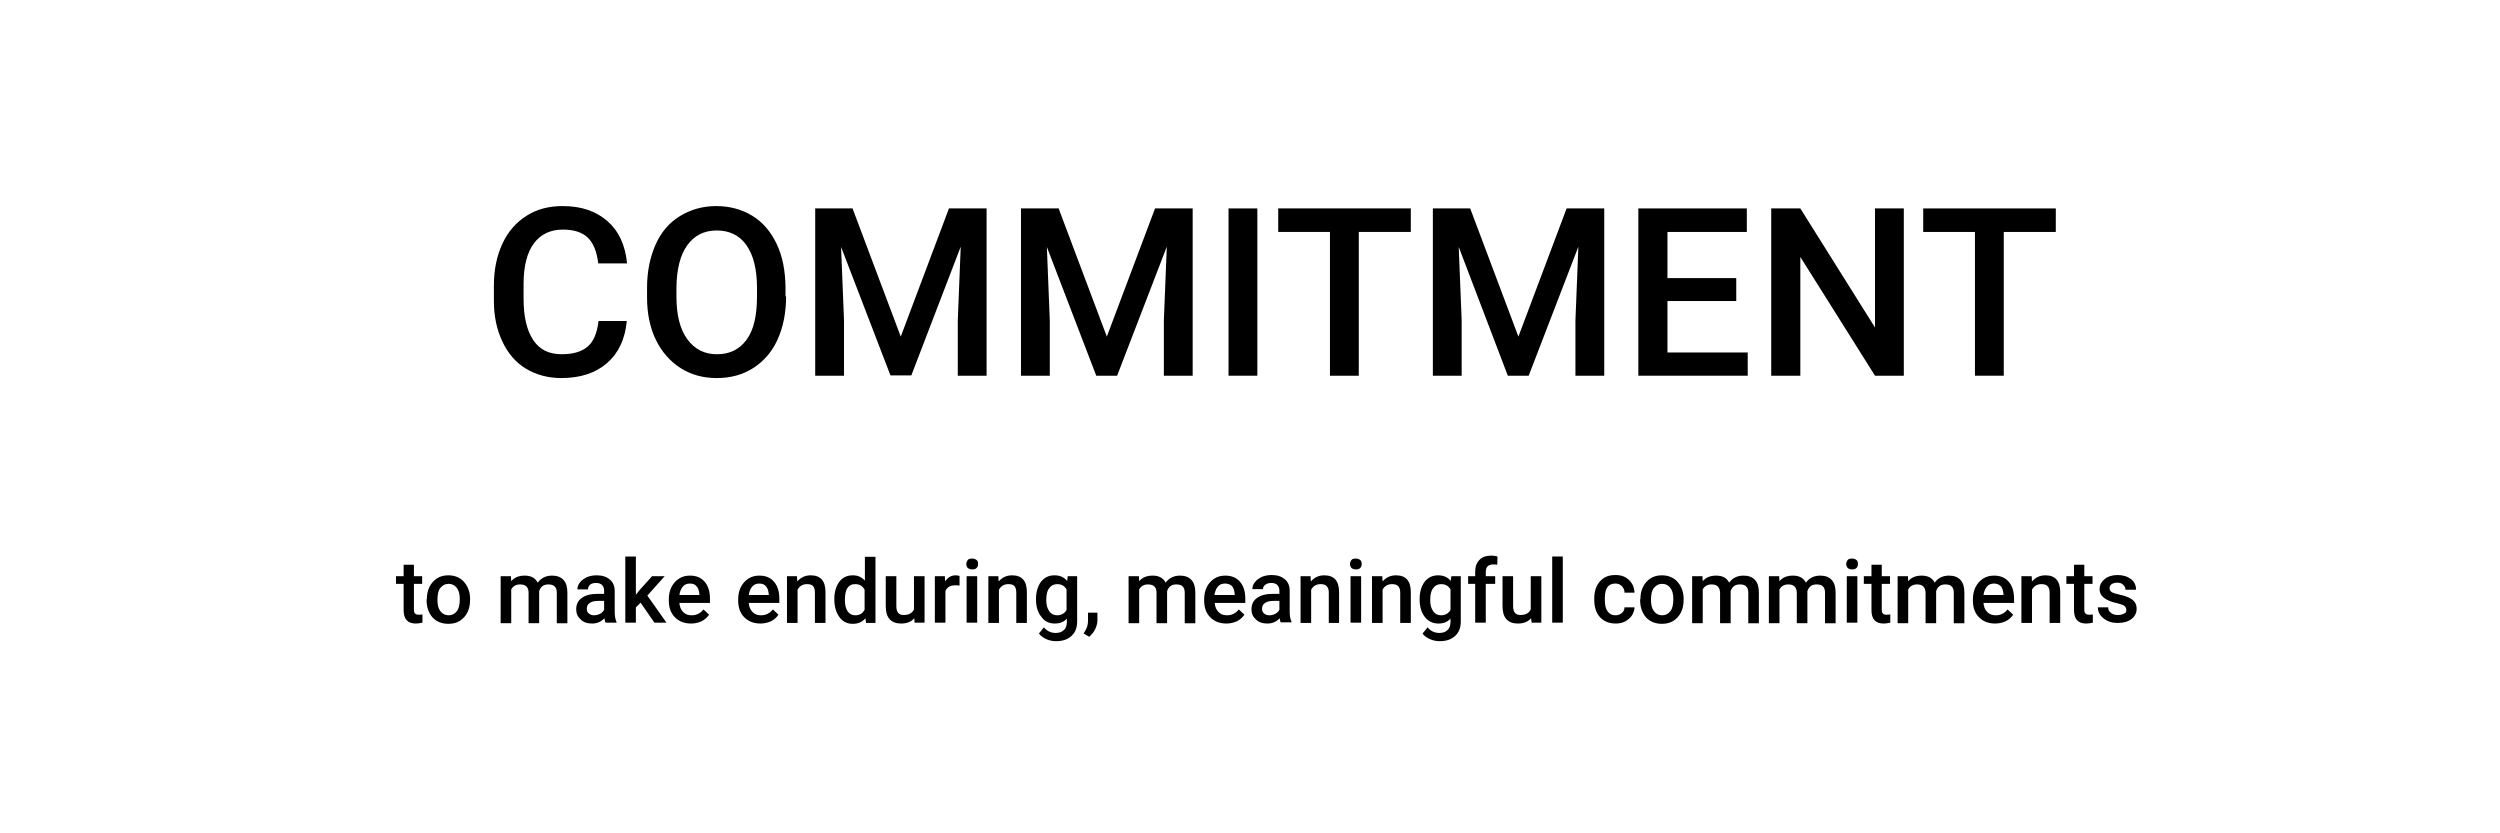 <?xml version="1.0" encoding="utf-8"?>
<!-- Generator: Adobe Illustrator 24.3.0, SVG Export Plug-In . SVG Version: 6.00 Build 0)  -->
<svg version="1.1" id="Слой_1" xmlns="http://www.w3.org/2000/svg" xmlns:xlink="http://www.w3.org/1999/xlink" x="0px" y="0px"
	 viewBox="0 0 85.04 28.35" style="enable-background:new 0 0 85.04 28.35;" xml:space="preserve">
<g>
	<path d="M21.32,10.93c-0.06,0.61-0.28,1.08-0.67,1.42s-0.91,0.51-1.56,0.51c-0.45,0-0.85-0.11-1.2-0.32s-0.61-0.52-0.8-0.92
		s-0.29-0.86-0.29-1.38V9.71c0-0.54,0.1-1.01,0.29-1.42s0.46-0.72,0.82-0.95s0.77-0.33,1.23-0.33c0.63,0,1.13,0.17,1.52,0.51
		s0.61,0.82,0.67,1.44h-0.98c-0.05-0.41-0.17-0.7-0.36-0.88s-0.47-0.27-0.84-0.27c-0.43,0-0.76,0.16-0.99,0.47s-0.35,0.77-0.35,1.38
		v0.5c0,0.62,0.11,1.08,0.33,1.41s0.54,0.48,0.97,0.48c0.39,0,0.68-0.09,0.88-0.26s0.32-0.46,0.37-0.87H21.32z"/>
	<path d="M26.74,10.08c0,0.56-0.1,1.05-0.29,1.47s-0.47,0.74-0.83,0.97s-0.77,0.34-1.24,0.34c-0.46,0-0.87-0.11-1.23-0.34
		s-0.64-0.55-0.84-0.96s-0.3-0.9-0.3-1.44V9.79c0-0.55,0.1-1.04,0.29-1.47s0.47-0.75,0.83-0.97s0.77-0.34,1.23-0.34
		s0.87,0.11,1.23,0.33s0.63,0.54,0.83,0.96s0.29,0.9,0.3,1.46V10.08z M25.75,9.79c0-0.63-0.12-1.11-0.36-1.45s-0.58-0.5-1.01-0.5
		c-0.43,0-0.76,0.17-1,0.5s-0.36,0.81-0.37,1.42v0.33c0,0.62,0.12,1.11,0.37,1.45s0.58,0.51,1.01,0.51c0.44,0,0.77-0.17,1.01-0.5
		s0.35-0.82,0.35-1.46V9.79z"/>
	<path d="M29,7.09l1.64,4.36l1.64-4.36h1.28v5.69h-0.98V10.9l0.1-2.51l-1.68,4.38h-0.71L28.61,8.4l0.1,2.5v1.88h-0.98V7.09H29z"/>
	<path d="M36.01,7.09l1.64,4.36l1.64-4.36h1.28v5.69h-0.98V10.9l0.1-2.51L38,12.78h-0.71L35.61,8.4l0.1,2.5v1.88h-0.98V7.09H36.01z"
		/>
	<path d="M42.77,12.78h-0.98V7.09h0.98V12.78z"/>
	<path d="M47.99,7.89h-1.77v4.89h-0.98V7.89h-1.76v-0.8h4.51V7.89z"/>
	<path d="M50.01,7.09l1.64,4.36l1.64-4.36h1.28v5.69h-0.98V10.9l0.1-2.51L52,12.78h-0.71L49.62,8.4l0.1,2.5v1.88h-0.98V7.09H50.01z"
		/>
	<path d="M59.06,10.24h-2.34v1.75h2.73v0.79h-3.72V7.09h3.69v0.8h-2.7v1.57h2.34V10.24z"/>
	<path d="M64.77,12.78h-0.99l-2.54-4.04v4.04h-0.99V7.09h0.99l2.54,4.05V7.09h0.98V12.78z"/>
	<path d="M69.93,7.89h-1.77v4.89h-0.98V7.89h-1.76v-0.8h4.51V7.89z"/>
</g>
<g>
	<path d="M14.08,19.21v0.39h0.28v0.26h-0.28v0.88c0,0.06,0.01,0.1,0.04,0.13c0.02,0.03,0.07,0.04,0.13,0.04c0.04,0,0.08,0,0.12-0.01
		v0.28c-0.08,0.02-0.16,0.03-0.23,0.03c-0.27,0-0.41-0.15-0.41-0.45v-0.9h-0.26V19.6h0.26v-0.39H14.08z"/>
	<path d="M14.52,20.38c0-0.16,0.03-0.3,0.09-0.42c0.06-0.12,0.15-0.22,0.26-0.29c0.11-0.07,0.24-0.1,0.38-0.1
		c0.21,0,0.39,0.07,0.52,0.21c0.13,0.14,0.21,0.32,0.22,0.55l0,0.08c0,0.16-0.03,0.3-0.09,0.42c-0.06,0.12-0.15,0.22-0.26,0.29
		c-0.11,0.07-0.24,0.1-0.39,0.1c-0.22,0-0.4-0.07-0.54-0.22c-0.13-0.15-0.2-0.35-0.2-0.59V20.38z M14.88,20.41
		c0,0.16,0.03,0.29,0.1,0.38c0.07,0.09,0.16,0.14,0.28,0.14s0.21-0.05,0.28-0.14c0.07-0.09,0.1-0.23,0.1-0.41
		c0-0.16-0.03-0.29-0.1-0.38c-0.07-0.09-0.16-0.14-0.28-0.14c-0.12,0-0.21,0.05-0.28,0.14C14.91,20.08,14.88,20.22,14.88,20.41z"/>
	<path d="M17.38,19.6l0.01,0.17c0.11-0.13,0.26-0.19,0.46-0.19c0.21,0,0.36,0.08,0.44,0.24c0.12-0.16,0.28-0.24,0.49-0.24
		c0.17,0,0.3,0.05,0.39,0.15c0.09,0.1,0.13,0.24,0.13,0.43v1.04h-0.36v-1.03c0-0.1-0.02-0.17-0.07-0.22s-0.12-0.07-0.22-0.07
		c-0.08,0-0.15,0.02-0.2,0.06c-0.05,0.04-0.09,0.1-0.11,0.17l0,1.09h-0.36v-1.04c0-0.19-0.1-0.28-0.29-0.28
		c-0.14,0-0.24,0.06-0.3,0.17v1.15h-0.36V19.6H17.38z"/>
	<path d="M20.6,21.18c-0.02-0.03-0.03-0.08-0.04-0.15c-0.11,0.12-0.25,0.18-0.42,0.18c-0.16,0-0.29-0.04-0.39-0.14
		c-0.1-0.09-0.15-0.2-0.15-0.34c0-0.17,0.06-0.3,0.19-0.39c0.12-0.09,0.3-0.14,0.54-0.14h0.22v-0.1c0-0.08-0.02-0.15-0.07-0.2
		c-0.05-0.05-0.12-0.07-0.21-0.07c-0.08,0-0.15,0.02-0.2,0.06C20.02,19.94,20,19.99,20,20.05h-0.36c0-0.09,0.03-0.17,0.09-0.24
		c0.06-0.08,0.14-0.13,0.24-0.18c0.1-0.04,0.21-0.06,0.33-0.06c0.19,0,0.33,0.05,0.44,0.14c0.11,0.09,0.17,0.22,0.17,0.39v0.71
		c0,0.14,0.02,0.26,0.06,0.34v0.03H20.6z M20.21,20.93c0.07,0,0.14-0.02,0.2-0.05s0.11-0.08,0.14-0.14v-0.3h-0.19
		c-0.13,0-0.23,0.02-0.3,0.07c-0.07,0.05-0.1,0.11-0.1,0.2c0,0.07,0.02,0.12,0.07,0.16C20.08,20.91,20.14,20.93,20.21,20.93z"/>
	<path d="M21.79,20.5l-0.16,0.16v0.52h-0.36v-2.25h0.36v1.3l0.11-0.14l0.44-0.49h0.43l-0.59,0.66l0.65,0.92h-0.41L21.79,20.5z"/>
	<path d="M23.51,21.21c-0.23,0-0.41-0.07-0.55-0.21c-0.14-0.14-0.21-0.33-0.21-0.57v-0.04c0-0.16,0.03-0.3,0.09-0.42
		c0.06-0.12,0.15-0.22,0.26-0.29s0.23-0.1,0.37-0.1c0.22,0,0.38,0.07,0.5,0.21c0.12,0.14,0.18,0.33,0.18,0.58v0.14h-1.04
		c0.01,0.13,0.05,0.23,0.13,0.31s0.17,0.11,0.29,0.11c0.16,0,0.3-0.07,0.4-0.2l0.19,0.18c-0.06,0.09-0.15,0.17-0.25,0.22
		C23.76,21.18,23.65,21.21,23.51,21.21z M23.47,19.85c-0.1,0-0.18,0.03-0.24,0.1c-0.06,0.07-0.1,0.16-0.12,0.29h0.68v-0.03
		c-0.01-0.12-0.04-0.21-0.1-0.27C23.65,19.88,23.57,19.85,23.47,19.85z"/>
	<path d="M25.87,21.21c-0.23,0-0.41-0.07-0.55-0.21c-0.14-0.14-0.21-0.33-0.21-0.57v-0.04c0-0.16,0.03-0.3,0.09-0.42
		c0.06-0.12,0.15-0.22,0.26-0.29s0.23-0.1,0.37-0.1c0.22,0,0.38,0.07,0.5,0.21c0.12,0.14,0.18,0.33,0.18,0.58v0.14h-1.04
		c0.01,0.13,0.05,0.23,0.13,0.31s0.17,0.11,0.29,0.11c0.16,0,0.3-0.07,0.4-0.2l0.19,0.18c-0.06,0.09-0.15,0.17-0.25,0.22
		C26.12,21.18,26,21.21,25.87,21.21z M25.83,19.85c-0.1,0-0.18,0.03-0.24,0.1c-0.06,0.07-0.1,0.16-0.12,0.29h0.68v-0.03
		c-0.01-0.12-0.04-0.21-0.1-0.27C26,19.88,25.93,19.85,25.83,19.85z"/>
	<path d="M27.11,19.6l0.01,0.18c0.12-0.14,0.27-0.21,0.46-0.21c0.33,0,0.5,0.19,0.5,0.57v1.05h-0.36v-1.03
		c0-0.1-0.02-0.17-0.06-0.22c-0.04-0.05-0.11-0.07-0.21-0.07c-0.14,0-0.25,0.06-0.32,0.19v1.13h-0.36V19.6H27.11z"/>
	<path d="M28.38,20.38c0-0.24,0.06-0.44,0.17-0.59c0.11-0.15,0.27-0.22,0.46-0.22c0.17,0,0.3,0.06,0.41,0.18v-0.81h0.36v2.25h-0.32
		l-0.02-0.16c-0.11,0.13-0.25,0.19-0.43,0.19c-0.19,0-0.34-0.07-0.45-0.22C28.44,20.84,28.38,20.63,28.38,20.38z M28.74,20.41
		c0,0.16,0.03,0.29,0.09,0.38c0.06,0.09,0.15,0.14,0.26,0.14c0.15,0,0.25-0.06,0.32-0.19v-0.68c-0.07-0.13-0.17-0.19-0.32-0.19
		c-0.12,0-0.2,0.04-0.27,0.14C28.77,20.09,28.74,20.22,28.74,20.41z"/>
	<path d="M31.1,21.03c-0.1,0.12-0.25,0.18-0.45,0.18c-0.17,0-0.3-0.05-0.39-0.15s-0.13-0.25-0.13-0.44V19.6h0.36v1.02
		c0,0.2,0.08,0.3,0.25,0.3c0.17,0,0.29-0.06,0.35-0.19V19.6h0.36v1.58h-0.34L31.1,21.03z"/>
	<path d="M32.64,19.92c-0.05-0.01-0.1-0.01-0.15-0.01c-0.16,0-0.27,0.06-0.33,0.19v1.08h-0.36V19.6h0.34l0.01,0.18
		c0.09-0.14,0.21-0.21,0.36-0.21c0.05,0,0.09,0.01,0.13,0.02L32.64,19.92z"/>
	<path d="M32.87,19.19c0-0.05,0.02-0.1,0.05-0.14c0.03-0.04,0.08-0.05,0.15-0.05s0.11,0.02,0.15,0.05s0.05,0.08,0.05,0.14
		c0,0.05-0.02,0.1-0.05,0.13c-0.04,0.04-0.08,0.05-0.15,0.05s-0.11-0.02-0.15-0.05C32.88,19.28,32.87,19.24,32.87,19.19z
		 M33.24,21.18h-0.36V19.6h0.36V21.18z"/>
	<path d="M33.96,19.6l0.01,0.18c0.12-0.14,0.27-0.21,0.46-0.21c0.33,0,0.5,0.19,0.5,0.57v1.05h-0.36v-1.03
		c0-0.1-0.02-0.17-0.06-0.22c-0.04-0.05-0.11-0.07-0.21-0.07c-0.14,0-0.25,0.06-0.32,0.19v1.13h-0.36V19.6H33.96z"/>
	<path d="M35.24,20.38c0-0.25,0.06-0.44,0.17-0.59c0.12-0.15,0.27-0.22,0.46-0.22c0.18,0,0.32,0.06,0.43,0.19l0.02-0.16h0.32v1.54
		c0,0.21-0.06,0.37-0.19,0.49c-0.13,0.12-0.3,0.18-0.52,0.18c-0.12,0-0.23-0.02-0.34-0.07c-0.11-0.05-0.19-0.11-0.25-0.19l0.17-0.21
		c0.11,0.13,0.24,0.19,0.4,0.19c0.12,0,0.21-0.03,0.28-0.1c0.07-0.06,0.1-0.16,0.1-0.28v-0.11c-0.1,0.12-0.24,0.17-0.41,0.17
		c-0.19,0-0.34-0.07-0.45-0.22C35.3,20.84,35.24,20.64,35.24,20.38z M35.59,20.41c0,0.16,0.03,0.28,0.1,0.38
		c0.06,0.09,0.15,0.14,0.27,0.14c0.14,0,0.25-0.06,0.32-0.18v-0.7c-0.07-0.12-0.17-0.18-0.32-0.18c-0.12,0-0.21,0.05-0.27,0.14
		C35.62,20.09,35.59,20.23,35.59,20.41z"/>
	<path d="M37.05,21.66l-0.19-0.11c0.06-0.09,0.1-0.17,0.12-0.23c0.02-0.07,0.03-0.13,0.03-0.2v-0.28h0.32l0,0.26
		c0,0.1-0.03,0.21-0.08,0.31C37.2,21.51,37.13,21.59,37.05,21.66z"/>
	<path d="M38.74,19.6l0.01,0.17c0.11-0.13,0.26-0.19,0.46-0.19c0.21,0,0.36,0.08,0.44,0.24c0.12-0.16,0.28-0.24,0.49-0.24
		c0.17,0,0.3,0.05,0.39,0.15c0.09,0.1,0.13,0.24,0.13,0.43v1.04H40.3v-1.03c0-0.1-0.02-0.17-0.07-0.22
		c-0.04-0.05-0.12-0.07-0.22-0.07c-0.08,0-0.15,0.02-0.2,0.06c-0.05,0.04-0.09,0.1-0.11,0.17l0,1.09h-0.36v-1.04
		c0-0.19-0.1-0.28-0.29-0.28c-0.14,0-0.24,0.06-0.3,0.17v1.15h-0.36V19.6H38.74z"/>
	<path d="M41.72,21.21c-0.23,0-0.41-0.07-0.55-0.21c-0.14-0.14-0.21-0.33-0.21-0.57v-0.04c0-0.16,0.03-0.3,0.09-0.42
		c0.06-0.12,0.15-0.22,0.26-0.29c0.11-0.07,0.23-0.1,0.37-0.1c0.21,0,0.38,0.07,0.5,0.21c0.12,0.14,0.18,0.33,0.18,0.58v0.14h-1.04
		c0.01,0.13,0.05,0.23,0.13,0.31c0.08,0.08,0.17,0.11,0.29,0.11c0.16,0,0.3-0.07,0.4-0.2l0.19,0.18c-0.06,0.09-0.15,0.17-0.25,0.22
		C41.97,21.18,41.85,21.21,41.72,21.21z M41.67,19.85c-0.1,0-0.18,0.03-0.24,0.1c-0.06,0.07-0.1,0.16-0.12,0.29H42v-0.03
		c-0.01-0.12-0.04-0.21-0.09-0.27C41.85,19.88,41.77,19.85,41.67,19.85z"/>
	<path d="M43.57,21.18c-0.02-0.03-0.03-0.08-0.04-0.15c-0.11,0.12-0.25,0.18-0.42,0.18c-0.16,0-0.29-0.04-0.39-0.14
		c-0.1-0.09-0.15-0.2-0.15-0.34c0-0.17,0.06-0.3,0.19-0.39c0.12-0.09,0.3-0.14,0.54-0.14h0.22v-0.1c0-0.08-0.02-0.15-0.07-0.2
		c-0.05-0.05-0.12-0.07-0.21-0.07c-0.08,0-0.15,0.02-0.2,0.06c-0.05,0.04-0.08,0.09-0.08,0.15h-0.36c0-0.09,0.03-0.17,0.09-0.24
		c0.06-0.08,0.14-0.13,0.24-0.18c0.1-0.04,0.21-0.06,0.33-0.06c0.19,0,0.33,0.05,0.44,0.14c0.11,0.09,0.17,0.22,0.17,0.39v0.71
		c0,0.14,0.02,0.26,0.06,0.34v0.03H43.57z M43.18,20.93c0.07,0,0.14-0.02,0.2-0.05c0.06-0.03,0.11-0.08,0.14-0.14v-0.3h-0.19
		c-0.13,0-0.23,0.02-0.3,0.07c-0.07,0.05-0.1,0.11-0.1,0.2c0,0.07,0.02,0.12,0.07,0.16C43.05,20.91,43.11,20.93,43.18,20.93z"/>
	<path d="M44.58,19.6l0.01,0.18c0.12-0.14,0.27-0.21,0.46-0.21c0.33,0,0.5,0.19,0.5,0.57v1.05H45.2v-1.03c0-0.1-0.02-0.17-0.07-0.22
		c-0.04-0.05-0.12-0.07-0.21-0.07c-0.14,0-0.25,0.06-0.32,0.19v1.13h-0.36V19.6H44.58z"/>
	<path d="M45.92,19.19c0-0.05,0.02-0.1,0.05-0.14c0.03-0.04,0.08-0.05,0.15-0.05s0.11,0.02,0.15,0.05s0.05,0.08,0.05,0.14
		c0,0.05-0.02,0.1-0.05,0.13c-0.04,0.04-0.08,0.05-0.15,0.05s-0.11-0.02-0.15-0.05C45.94,19.28,45.92,19.24,45.92,19.19z
		 M46.3,21.18h-0.36V19.6h0.36V21.18z"/>
	<path d="M47.02,19.6l0.01,0.18c0.12-0.14,0.27-0.21,0.46-0.21c0.33,0,0.5,0.19,0.5,0.57v1.05h-0.36v-1.03
		c0-0.1-0.02-0.17-0.07-0.22c-0.04-0.05-0.12-0.07-0.21-0.07c-0.14,0-0.25,0.06-0.32,0.19v1.13h-0.36V19.6H47.02z"/>
	<path d="M48.29,20.38c0-0.25,0.06-0.44,0.17-0.59c0.12-0.15,0.27-0.22,0.46-0.22c0.18,0,0.32,0.06,0.43,0.19l0.02-0.16h0.32v1.54
		c0,0.21-0.06,0.37-0.19,0.49c-0.13,0.12-0.3,0.18-0.52,0.18c-0.12,0-0.23-0.02-0.34-0.07c-0.11-0.05-0.2-0.11-0.25-0.19l0.17-0.21
		c0.11,0.13,0.24,0.19,0.4,0.19c0.12,0,0.21-0.03,0.28-0.1c0.07-0.06,0.1-0.16,0.1-0.28v-0.11c-0.1,0.12-0.24,0.17-0.41,0.17
		c-0.19,0-0.34-0.07-0.46-0.22C48.35,20.84,48.29,20.64,48.29,20.38z M48.65,20.41c0,0.16,0.03,0.28,0.1,0.38
		c0.06,0.09,0.15,0.14,0.27,0.14c0.14,0,0.25-0.06,0.32-0.18v-0.7c-0.07-0.12-0.17-0.18-0.32-0.18c-0.12,0-0.21,0.05-0.27,0.14
		C48.68,20.09,48.65,20.23,48.65,20.41z"/>
	<path d="M50.18,21.18v-1.32h-0.24V19.6h0.24v-0.15c0-0.18,0.05-0.31,0.15-0.41s0.23-0.14,0.41-0.14c0.06,0,0.13,0.01,0.2,0.03
		l-0.01,0.28c-0.04-0.01-0.08-0.01-0.14-0.01c-0.17,0-0.25,0.09-0.25,0.26v0.14h0.32v0.26h-0.32v1.32H50.18z"/>
	<path d="M52.08,21.03c-0.1,0.12-0.25,0.18-0.45,0.18c-0.17,0-0.3-0.05-0.39-0.15c-0.09-0.1-0.13-0.25-0.13-0.44V19.6h0.36v1.02
		c0,0.2,0.08,0.3,0.25,0.3c0.17,0,0.29-0.06,0.35-0.19V19.6h0.36v1.58h-0.33L52.08,21.03z"/>
	<path d="M53.16,21.18h-0.36v-2.25h0.36V21.18z"/>
	<path d="M54.95,20.93c0.09,0,0.16-0.03,0.22-0.08s0.09-0.12,0.09-0.19h0.34c0,0.1-0.04,0.19-0.09,0.28
		c-0.06,0.08-0.14,0.15-0.23,0.2c-0.1,0.05-0.21,0.07-0.32,0.07c-0.22,0-0.4-0.07-0.53-0.21c-0.13-0.14-0.2-0.34-0.2-0.6v-0.04
		c0-0.24,0.06-0.43,0.19-0.58c0.13-0.15,0.3-0.22,0.53-0.22c0.19,0,0.34,0.05,0.46,0.17c0.12,0.11,0.18,0.25,0.19,0.43h-0.34
		c0-0.09-0.04-0.17-0.09-0.22c-0.06-0.06-0.13-0.09-0.22-0.09c-0.12,0-0.21,0.04-0.27,0.12c-0.06,0.08-0.09,0.21-0.09,0.38v0.06
		c0,0.17,0.03,0.3,0.09,0.38C54.74,20.88,54.83,20.93,54.95,20.93z"/>
	<path d="M55.8,20.38c0-0.16,0.03-0.3,0.09-0.42c0.06-0.12,0.15-0.22,0.26-0.29c0.11-0.07,0.24-0.1,0.38-0.1
		c0.21,0,0.39,0.07,0.52,0.21c0.13,0.14,0.21,0.32,0.22,0.55l0,0.08c0,0.16-0.03,0.3-0.09,0.42c-0.06,0.12-0.15,0.22-0.26,0.29
		c-0.11,0.07-0.24,0.1-0.39,0.1c-0.22,0-0.4-0.07-0.54-0.22c-0.13-0.15-0.2-0.35-0.2-0.59V20.38z M56.16,20.41
		c0,0.16,0.03,0.29,0.1,0.38c0.07,0.09,0.16,0.14,0.28,0.14c0.12,0,0.21-0.05,0.28-0.14c0.07-0.09,0.1-0.23,0.1-0.41
		c0-0.16-0.03-0.29-0.1-0.38c-0.07-0.09-0.16-0.14-0.28-0.14s-0.21,0.05-0.28,0.14C56.19,20.08,56.16,20.22,56.16,20.41z"/>
	<path d="M57.91,19.6l0.01,0.17c0.11-0.13,0.26-0.19,0.46-0.19c0.21,0,0.36,0.08,0.44,0.24c0.11-0.16,0.28-0.24,0.49-0.24
		c0.17,0,0.3,0.05,0.39,0.15c0.09,0.1,0.13,0.24,0.13,0.43v1.04h-0.36v-1.03c0-0.1-0.02-0.17-0.07-0.22
		c-0.04-0.05-0.12-0.07-0.22-0.07c-0.08,0-0.15,0.02-0.2,0.06c-0.05,0.04-0.09,0.1-0.11,0.17l0,1.09h-0.36v-1.04
		c-0.01-0.19-0.1-0.28-0.29-0.28c-0.14,0-0.24,0.06-0.3,0.17v1.15h-0.36V19.6H57.91z"/>
	<path d="M60.52,19.6l0.01,0.17c0.11-0.13,0.26-0.19,0.46-0.19c0.21,0,0.36,0.08,0.44,0.24c0.11-0.16,0.28-0.24,0.49-0.24
		c0.17,0,0.3,0.05,0.39,0.15c0.09,0.1,0.13,0.24,0.13,0.43v1.04h-0.36v-1.03c0-0.1-0.02-0.17-0.07-0.22
		c-0.04-0.05-0.12-0.07-0.22-0.07c-0.08,0-0.15,0.02-0.2,0.06c-0.05,0.04-0.09,0.1-0.11,0.17l0,1.09h-0.36v-1.04
		c-0.01-0.19-0.1-0.28-0.29-0.28c-0.14,0-0.24,0.06-0.3,0.17v1.15h-0.36V19.6H60.52z"/>
	<path d="M62.8,19.19c0-0.05,0.02-0.1,0.05-0.14c0.03-0.04,0.08-0.05,0.15-0.05s0.11,0.02,0.15,0.05s0.05,0.08,0.05,0.14
		c0,0.05-0.02,0.1-0.05,0.13c-0.04,0.04-0.08,0.05-0.15,0.05s-0.11-0.02-0.15-0.05C62.82,19.28,62.8,19.24,62.8,19.19z M63.18,21.18
		h-0.36V19.6h0.36V21.18z"/>
	<path d="M64.01,19.21v0.39h0.28v0.26h-0.28v0.88c0,0.06,0.01,0.1,0.04,0.13c0.02,0.03,0.07,0.04,0.13,0.04c0.04,0,0.08,0,0.12-0.01
		v0.28c-0.08,0.02-0.16,0.03-0.23,0.03c-0.27,0-0.41-0.15-0.41-0.45v-0.9h-0.26V19.6h0.26v-0.39H64.01z"/>
	<path d="M64.9,19.6l0.01,0.17c0.11-0.13,0.26-0.19,0.46-0.19c0.21,0,0.36,0.08,0.44,0.24c0.11-0.16,0.28-0.24,0.49-0.24
		c0.17,0,0.3,0.05,0.39,0.15c0.09,0.1,0.13,0.24,0.13,0.43v1.04h-0.36v-1.03c0-0.1-0.02-0.17-0.07-0.22
		c-0.04-0.05-0.12-0.07-0.22-0.07c-0.08,0-0.15,0.02-0.2,0.06c-0.05,0.04-0.09,0.1-0.11,0.17l0,1.09h-0.36v-1.04
		c-0.01-0.19-0.1-0.28-0.29-0.28c-0.14,0-0.24,0.06-0.3,0.17v1.15h-0.36V19.6H64.9z"/>
	<path d="M67.87,21.21c-0.23,0-0.41-0.07-0.55-0.21c-0.14-0.14-0.21-0.33-0.21-0.57v-0.04c0-0.16,0.03-0.3,0.09-0.42
		c0.06-0.12,0.15-0.22,0.26-0.29c0.11-0.07,0.23-0.1,0.37-0.1c0.21,0,0.38,0.07,0.5,0.21c0.12,0.14,0.18,0.33,0.18,0.58v0.14h-1.04
		c0.01,0.13,0.05,0.23,0.13,0.31c0.08,0.08,0.17,0.11,0.29,0.11c0.16,0,0.3-0.07,0.4-0.2l0.19,0.18c-0.06,0.09-0.15,0.17-0.25,0.22
		C68.12,21.18,68,21.21,67.87,21.21z M67.83,19.85c-0.1,0-0.18,0.03-0.24,0.1c-0.06,0.07-0.1,0.16-0.12,0.29h0.68v-0.03
		c-0.01-0.12-0.04-0.21-0.09-0.27C68,19.88,67.92,19.85,67.83,19.85z"/>
	<path d="M69.11,19.6l0.01,0.18c0.12-0.14,0.27-0.21,0.46-0.21c0.33,0,0.5,0.19,0.5,0.57v1.05h-0.36v-1.03
		c0-0.1-0.02-0.17-0.07-0.22c-0.04-0.05-0.12-0.07-0.21-0.07c-0.14,0-0.25,0.06-0.32,0.19v1.13h-0.36V19.6H69.11z"/>
	<path d="M70.9,19.21v0.39h0.28v0.26H70.9v0.88c0,0.06,0.01,0.1,0.04,0.13c0.02,0.03,0.07,0.04,0.13,0.04c0.04,0,0.08,0,0.12-0.01
		v0.28c-0.08,0.02-0.16,0.03-0.23,0.03c-0.27,0-0.41-0.15-0.41-0.45v-0.9h-0.26V19.6h0.26v-0.39H70.9z"/>
	<path d="M72.33,20.75c0-0.06-0.03-0.11-0.08-0.15c-0.05-0.03-0.14-0.06-0.26-0.09c-0.12-0.02-0.22-0.06-0.3-0.1
		c-0.18-0.09-0.27-0.21-0.27-0.37c0-0.14,0.06-0.25,0.17-0.34c0.11-0.09,0.26-0.14,0.44-0.14c0.19,0,0.34,0.05,0.46,0.14
		c0.12,0.09,0.17,0.22,0.17,0.36h-0.36c0-0.07-0.03-0.12-0.08-0.17c-0.05-0.05-0.12-0.07-0.2-0.07c-0.08,0-0.14,0.02-0.19,0.05
		c-0.05,0.04-0.07,0.08-0.07,0.14c0,0.05,0.02,0.1,0.07,0.13c0.05,0.03,0.14,0.06,0.28,0.09c0.14,0.03,0.25,0.07,0.33,0.11
		c0.08,0.04,0.14,0.09,0.18,0.15c0.04,0.06,0.06,0.13,0.06,0.22c0,0.14-0.06,0.26-0.18,0.35c-0.12,0.09-0.27,0.13-0.46,0.13
		c-0.13,0-0.25-0.02-0.35-0.07s-0.18-0.11-0.24-0.19c-0.06-0.08-0.09-0.17-0.09-0.27h0.35c0,0.08,0.04,0.15,0.1,0.19
		c0.06,0.05,0.14,0.07,0.23,0.07c0.09,0,0.17-0.02,0.21-0.05C72.31,20.86,72.33,20.81,72.33,20.75z"/>
</g>
</svg>

